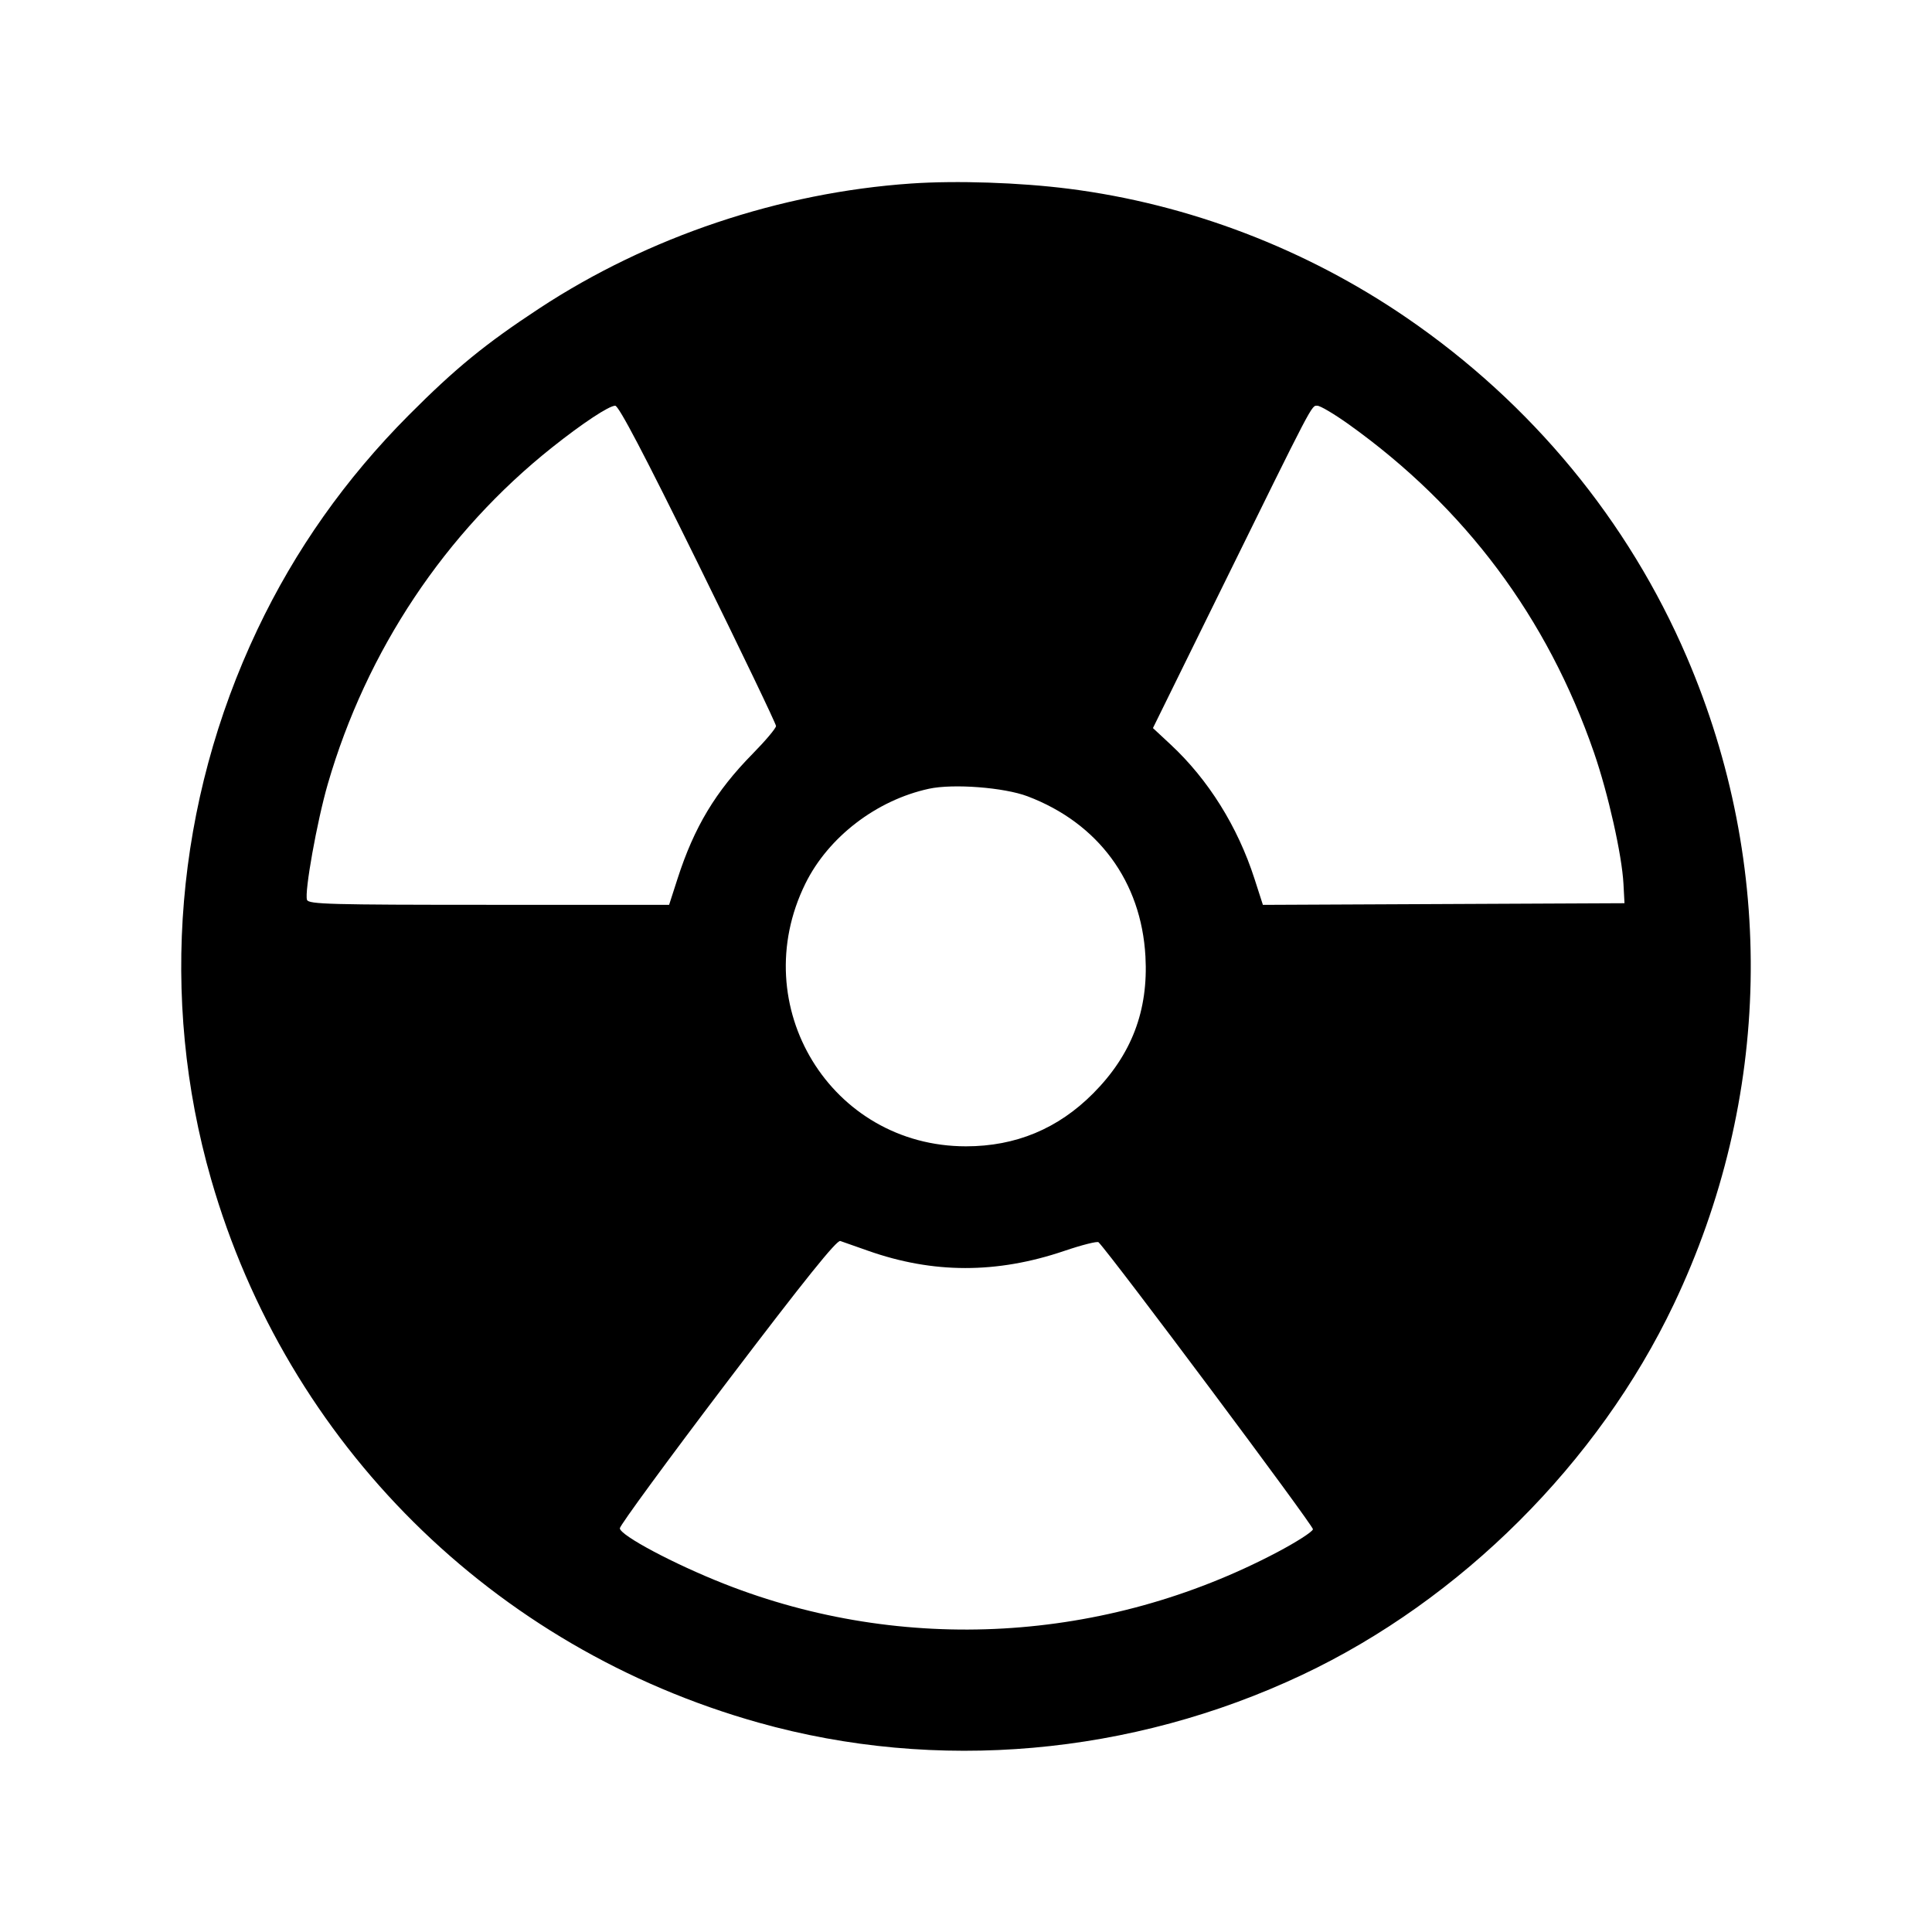 <svg xmlns="http://www.w3.org/2000/svg" width="512" height="512" viewBox="0 0 512 512"><path d="M241.493 48.632 C 206.738 51.017,171.801 62.745,142.933 81.718 C 128.585 91.149,120.680 97.613,108.343 110.003 C 91.556 126.864,78.221 145.748,68.219 166.827 C 46.496 212.602,42.128 264.444,55.943 312.506 C 76.100 382.635,130.610 436.733,201.051 456.521 C 248.226 469.773,299.811 465.232,345.124 443.839 C 387.146 424.000,423.561 387.678,443.573 345.640 C 469.519 291.139,470.759 229.452,447.019 174.126 C 431.508 137.977,405.897 106.938,372.907 84.308 C 346.166 65.965,315.080 54.076,283.273 50.026 C 270.229 48.366,253.508 47.808,241.493 48.632 M185.022 149.431 C 196.369 172.481,205.653 191.819,205.653 192.402 C 205.653 192.986,202.852 196.310,199.429 199.790 C 189.643 209.735,183.970 219.176,179.556 232.861 L 177.322 239.787 129.594 239.787 C 87.491 239.787,81.807 239.632,81.364 238.478 C 80.623 236.545,84.016 217.601,86.863 207.787 C 97.133 172.374,117.988 141.086,146.347 118.544 C 154.415 112.130,161.395 107.520,163.037 107.520 C 163.974 107.520,170.735 120.409,185.022 149.431 M357.456 112.474 C 388.288 134.514,410.072 163.681,422.435 199.475 C 426.181 210.320,429.830 226.583,430.235 234.240 L 430.507 239.360 382.595 239.580 L 334.682 239.801 332.446 232.868 C 327.986 219.038,320.219 206.607,310.231 197.311 L 305.542 192.947 322.883 157.700 C 348.356 105.923,347.521 107.520,349.106 107.520 C 349.887 107.520,353.644 109.749,357.456 112.474 M272.319 211.032 C 291.057 218.138,302.446 233.603,303.552 253.440 C 304.353 267.824,299.890 279.522,289.690 289.775 C 280.386 299.127,269.182 303.787,256.000 303.787 C 220.220 303.787,197.472 266.589,213.429 234.175 C 219.501 221.842,232.262 212.045,246.187 209.027 C 252.602 207.637,266.095 208.672,272.319 211.032 M230.032 331.458 C 247.279 337.556,264.157 337.573,282.026 331.511 C 286.718 329.919,290.816 328.886,291.132 329.215 C 294.848 333.085,348.104 404.375,347.947 405.269 C 347.829 405.938,343.509 408.707,338.347 411.423 C 292.818 435.372,239.408 438.415,192.000 419.762 C 178.629 414.501,164.267 406.860,164.267 405.008 C 164.267 404.260,177.118 386.724,192.826 366.040 C 213.322 339.049,221.754 328.558,222.693 328.879 C 223.412 329.124,226.715 330.285,230.032 331.458 " stroke="none" fill-rule="evenodd" fill="black"></path></svg>